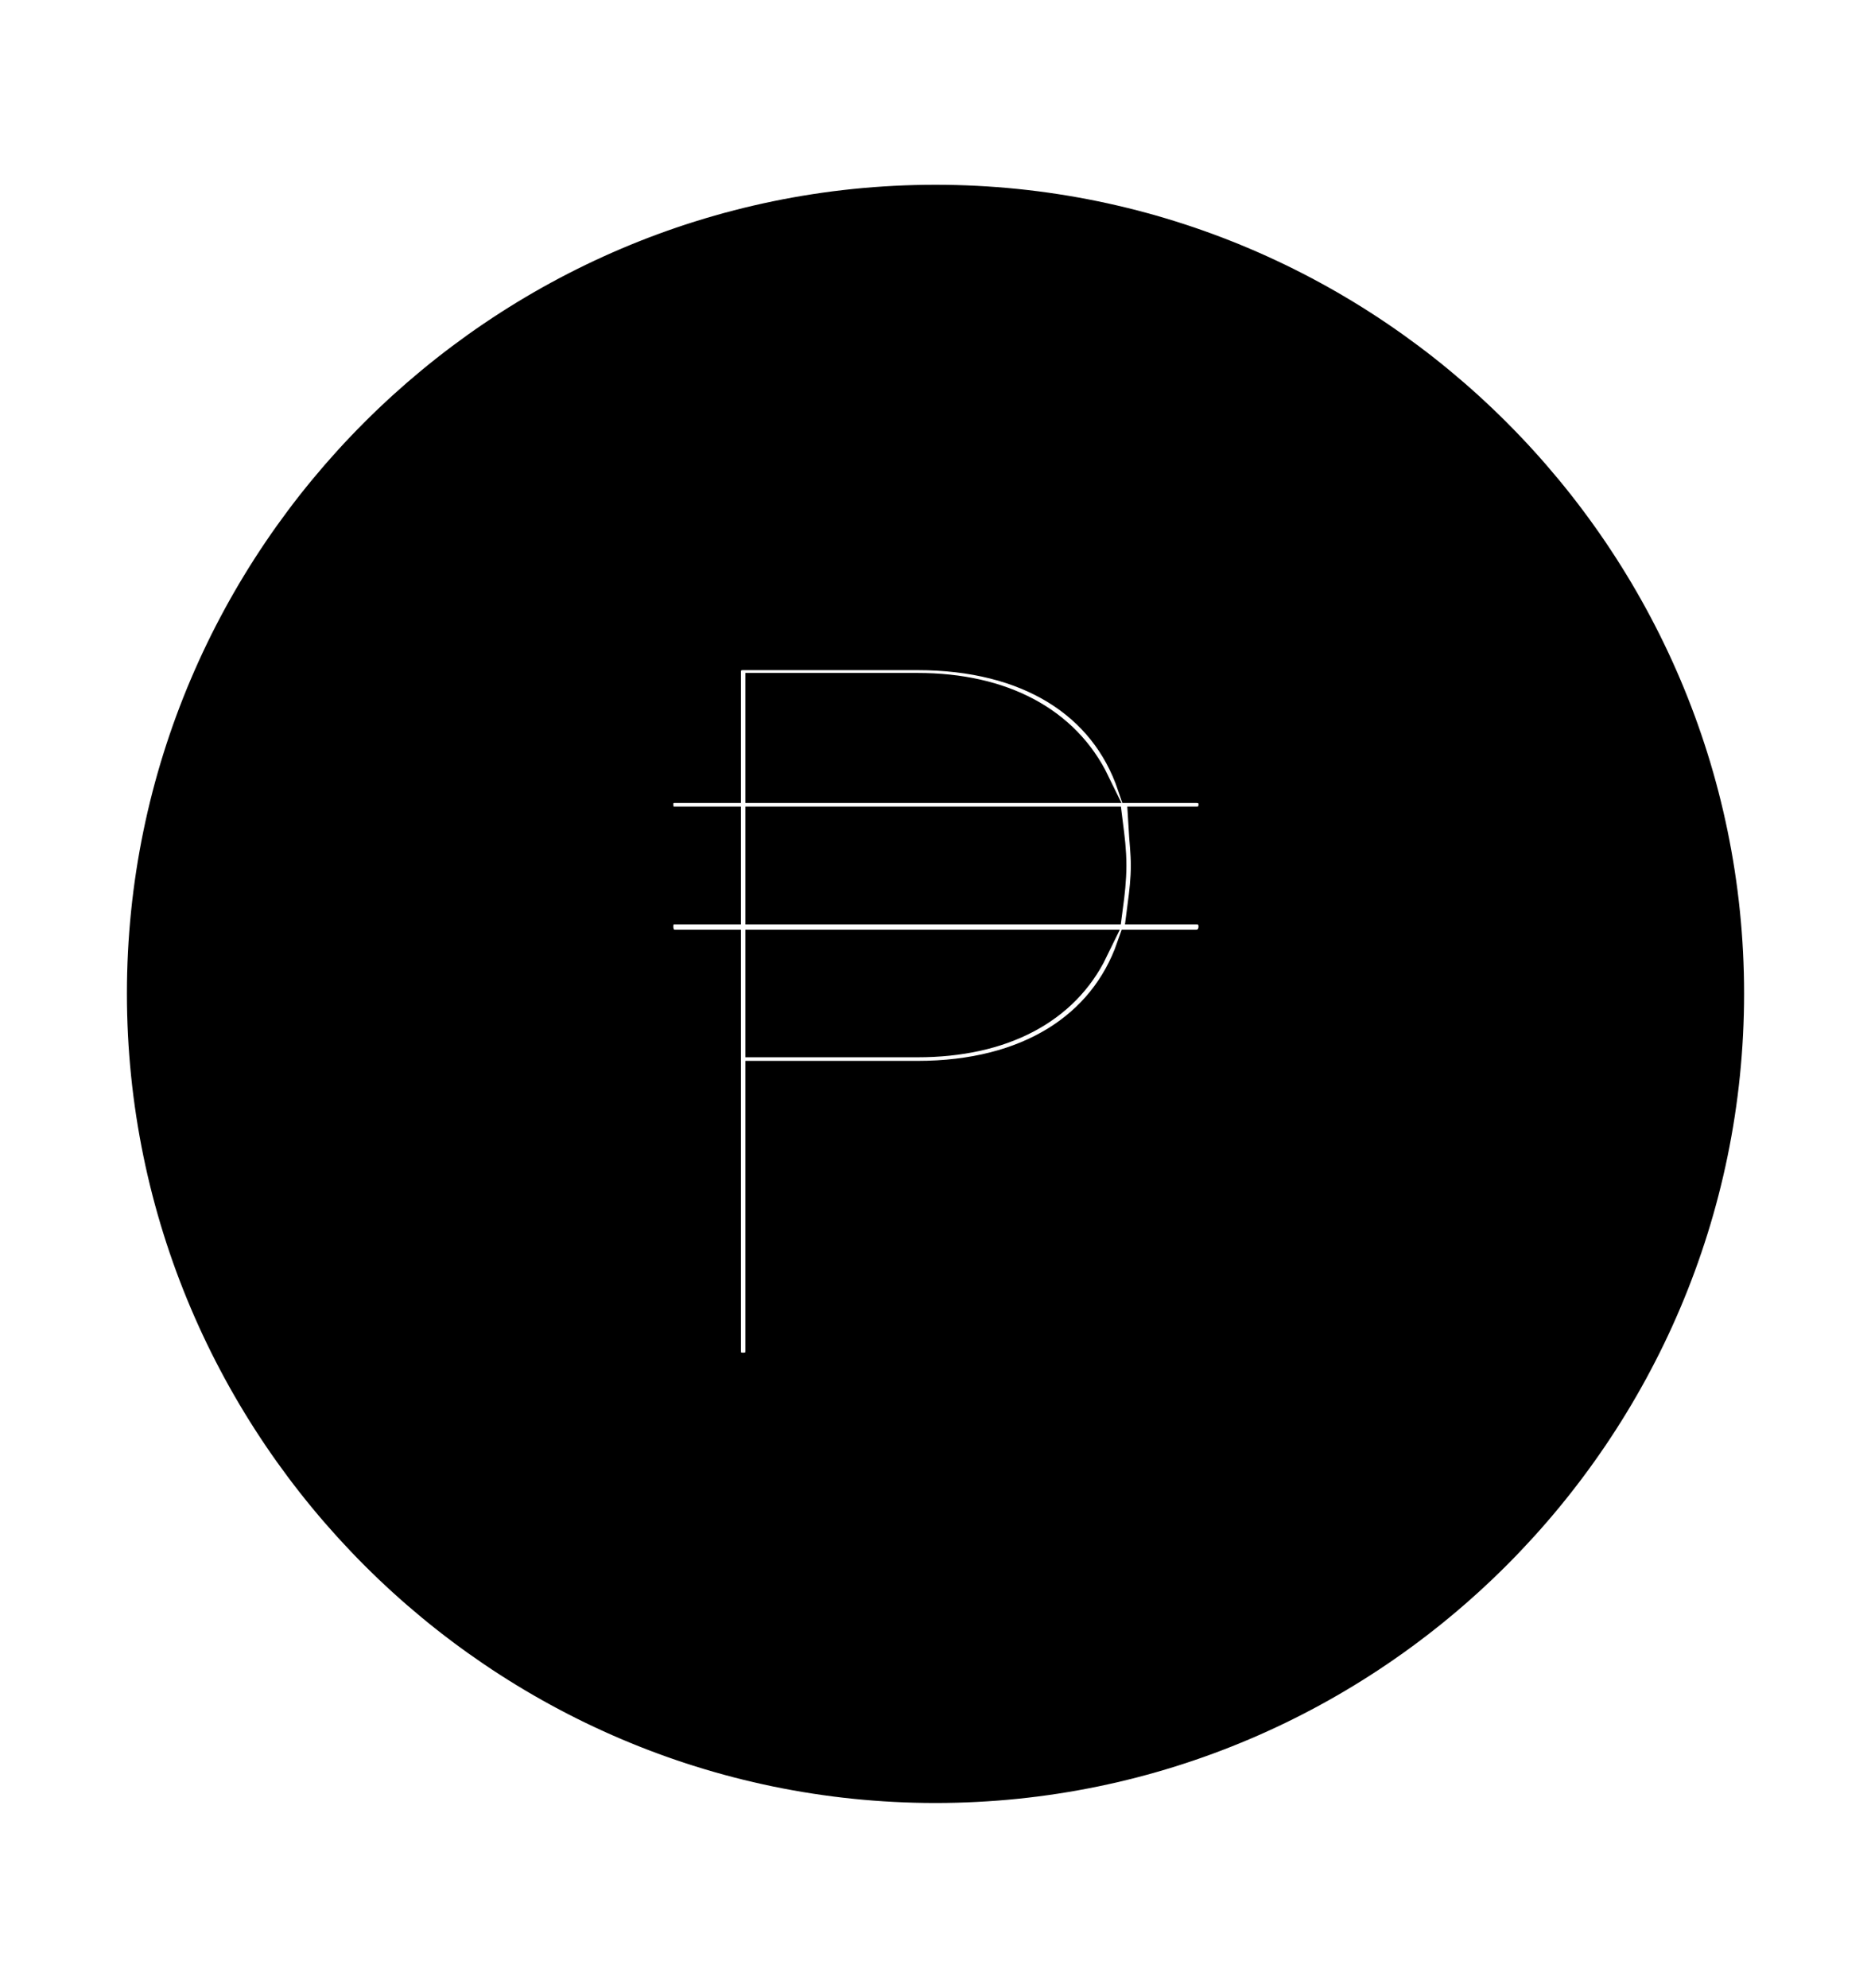<svg width='49.328px' height='52.4px' direction='ltr' xmlns='http://www.w3.org/2000/svg' version='1.1'>
<g fill-rule='nonzero' transform='scale(1,-1) translate(0,-52.4)'>
<path fill='black' stroke='black' fill-opacity='1.0' stroke-width='1.0' d='
    M 24.664,5.371
    C 36.115,5.371 45.482,14.738 45.482,26.211
    C 45.482,37.662 36.115,47.029 24.664,47.029
    C 13.213,47.029 3.846,37.662 3.846,26.211
    C 3.846,14.738 13.213,5.371 24.664,5.371
    Z
    M 17.252,27.973
    C 17.252,28.316 17.467,28.531 17.789,28.531
    L 19.035,28.531
    L 19.035,30.637
    L 17.789,30.637
    C 17.467,30.637 17.252,30.852 17.252,31.195
    C 17.252,31.518 17.467,31.732 17.789,31.732
    L 19.035,31.732
    L 19.035,34.676
    C 19.035,35.02 19.25,35.234 19.594,35.234
    L 24.191,35.234
    C 27.135,35.234 29.197,33.945 29.949,31.732
    L 31.539,31.732
    C 31.861,31.732 32.098,31.518 32.098,31.195
    C 32.098,30.852 31.861,30.637 31.539,30.637
    L 30.25,30.637
    C 30.271,30.271 30.314,29.928 30.314,29.584
    C 30.314,29.219 30.271,28.854 30.229,28.531
    L 31.539,28.531
    C 31.861,28.531 32.098,28.316 32.098,27.973
    C 32.098,27.65 31.861,27.393 31.539,27.393
    L 29.928,27.393
    C 29.176,25.244 27.135,23.934 24.191,23.934
    L 20.152,23.934
    L 20.152,16.801
    C 20.152,16.436 19.916,16.242 19.594,16.242
    C 19.25,16.242 19.035,16.436 19.035,16.801
    L 19.035,27.393
    L 17.789,27.393
    C 17.467,27.393 17.252,27.65 17.252,27.973
    Z
    M 20.152,31.732
    L 28.768,31.732
    C 28.016,33.279 26.404,34.16 24.191,34.16
    L 20.152,34.16
    Z
    M 20.152,28.531
    L 29.111,28.531
    C 29.154,28.854 29.197,29.219 29.197,29.584
    C 29.197,29.971 29.154,30.293 29.111,30.637
    L 20.152,30.637
    Z
    M 20.152,25.029
    L 24.191,25.029
    C 26.404,25.029 27.994,25.889 28.725,27.393
    L 20.152,27.393
    Z
' />
</g>
</svg>